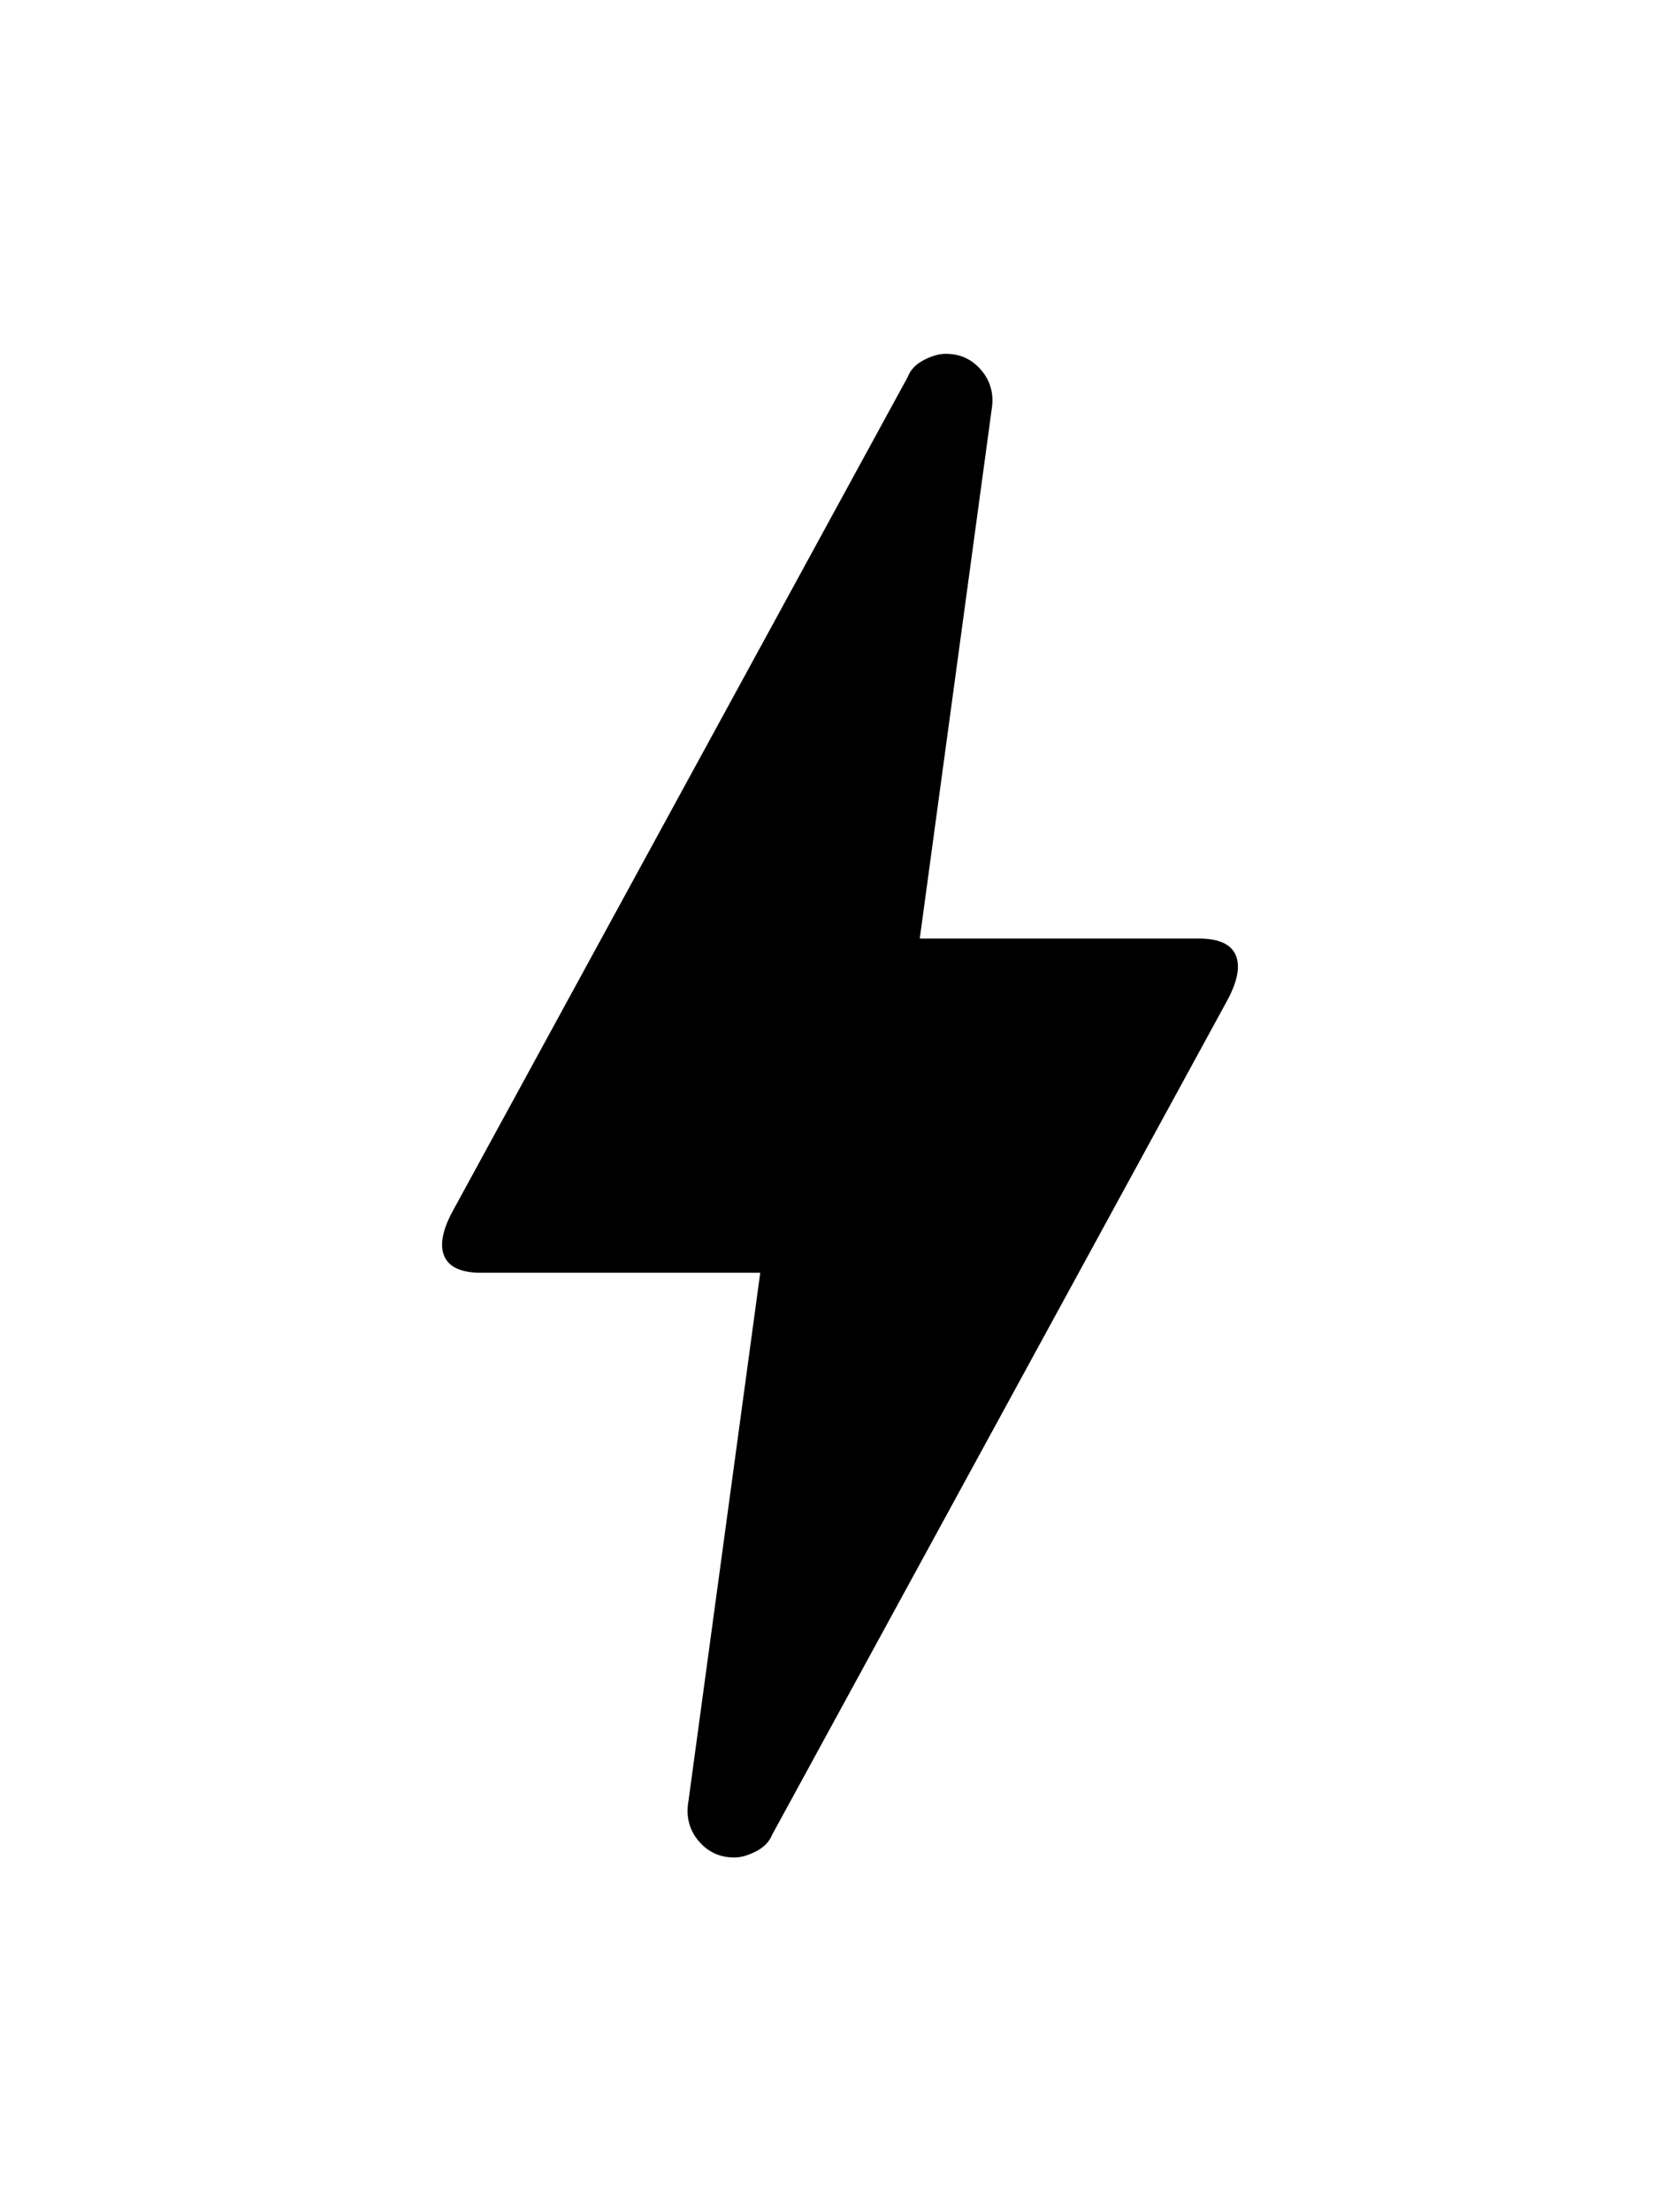 <svg width="19" height="25" viewBox="0 0 19 25" fill="none" xmlns="http://www.w3.org/2000/svg">
<path d="M8.305 21C8.14 21 8.004 20.937 7.899 20.811C7.794 20.685 7.756 20.536 7.786 20.363L8.598 14.389H5.441C5.216 14.389 5.077 14.326 5.024 14.2C4.971 14.074 5.005 13.901 5.126 13.681L10.267 4.26C10.297 4.181 10.357 4.118 10.447 4.071C10.537 4.024 10.62 4 10.695 4C10.861 4 10.996 4.063 11.101 4.189C11.206 4.315 11.244 4.464 11.214 4.638L10.402 10.611H13.559C13.784 10.611 13.923 10.674 13.976 10.8C14.029 10.926 13.995 11.099 13.875 11.319L8.734 20.74C8.703 20.819 8.643 20.882 8.553 20.929C8.463 20.976 8.38 21 8.305 21Z" fill="black"/>
</svg>
